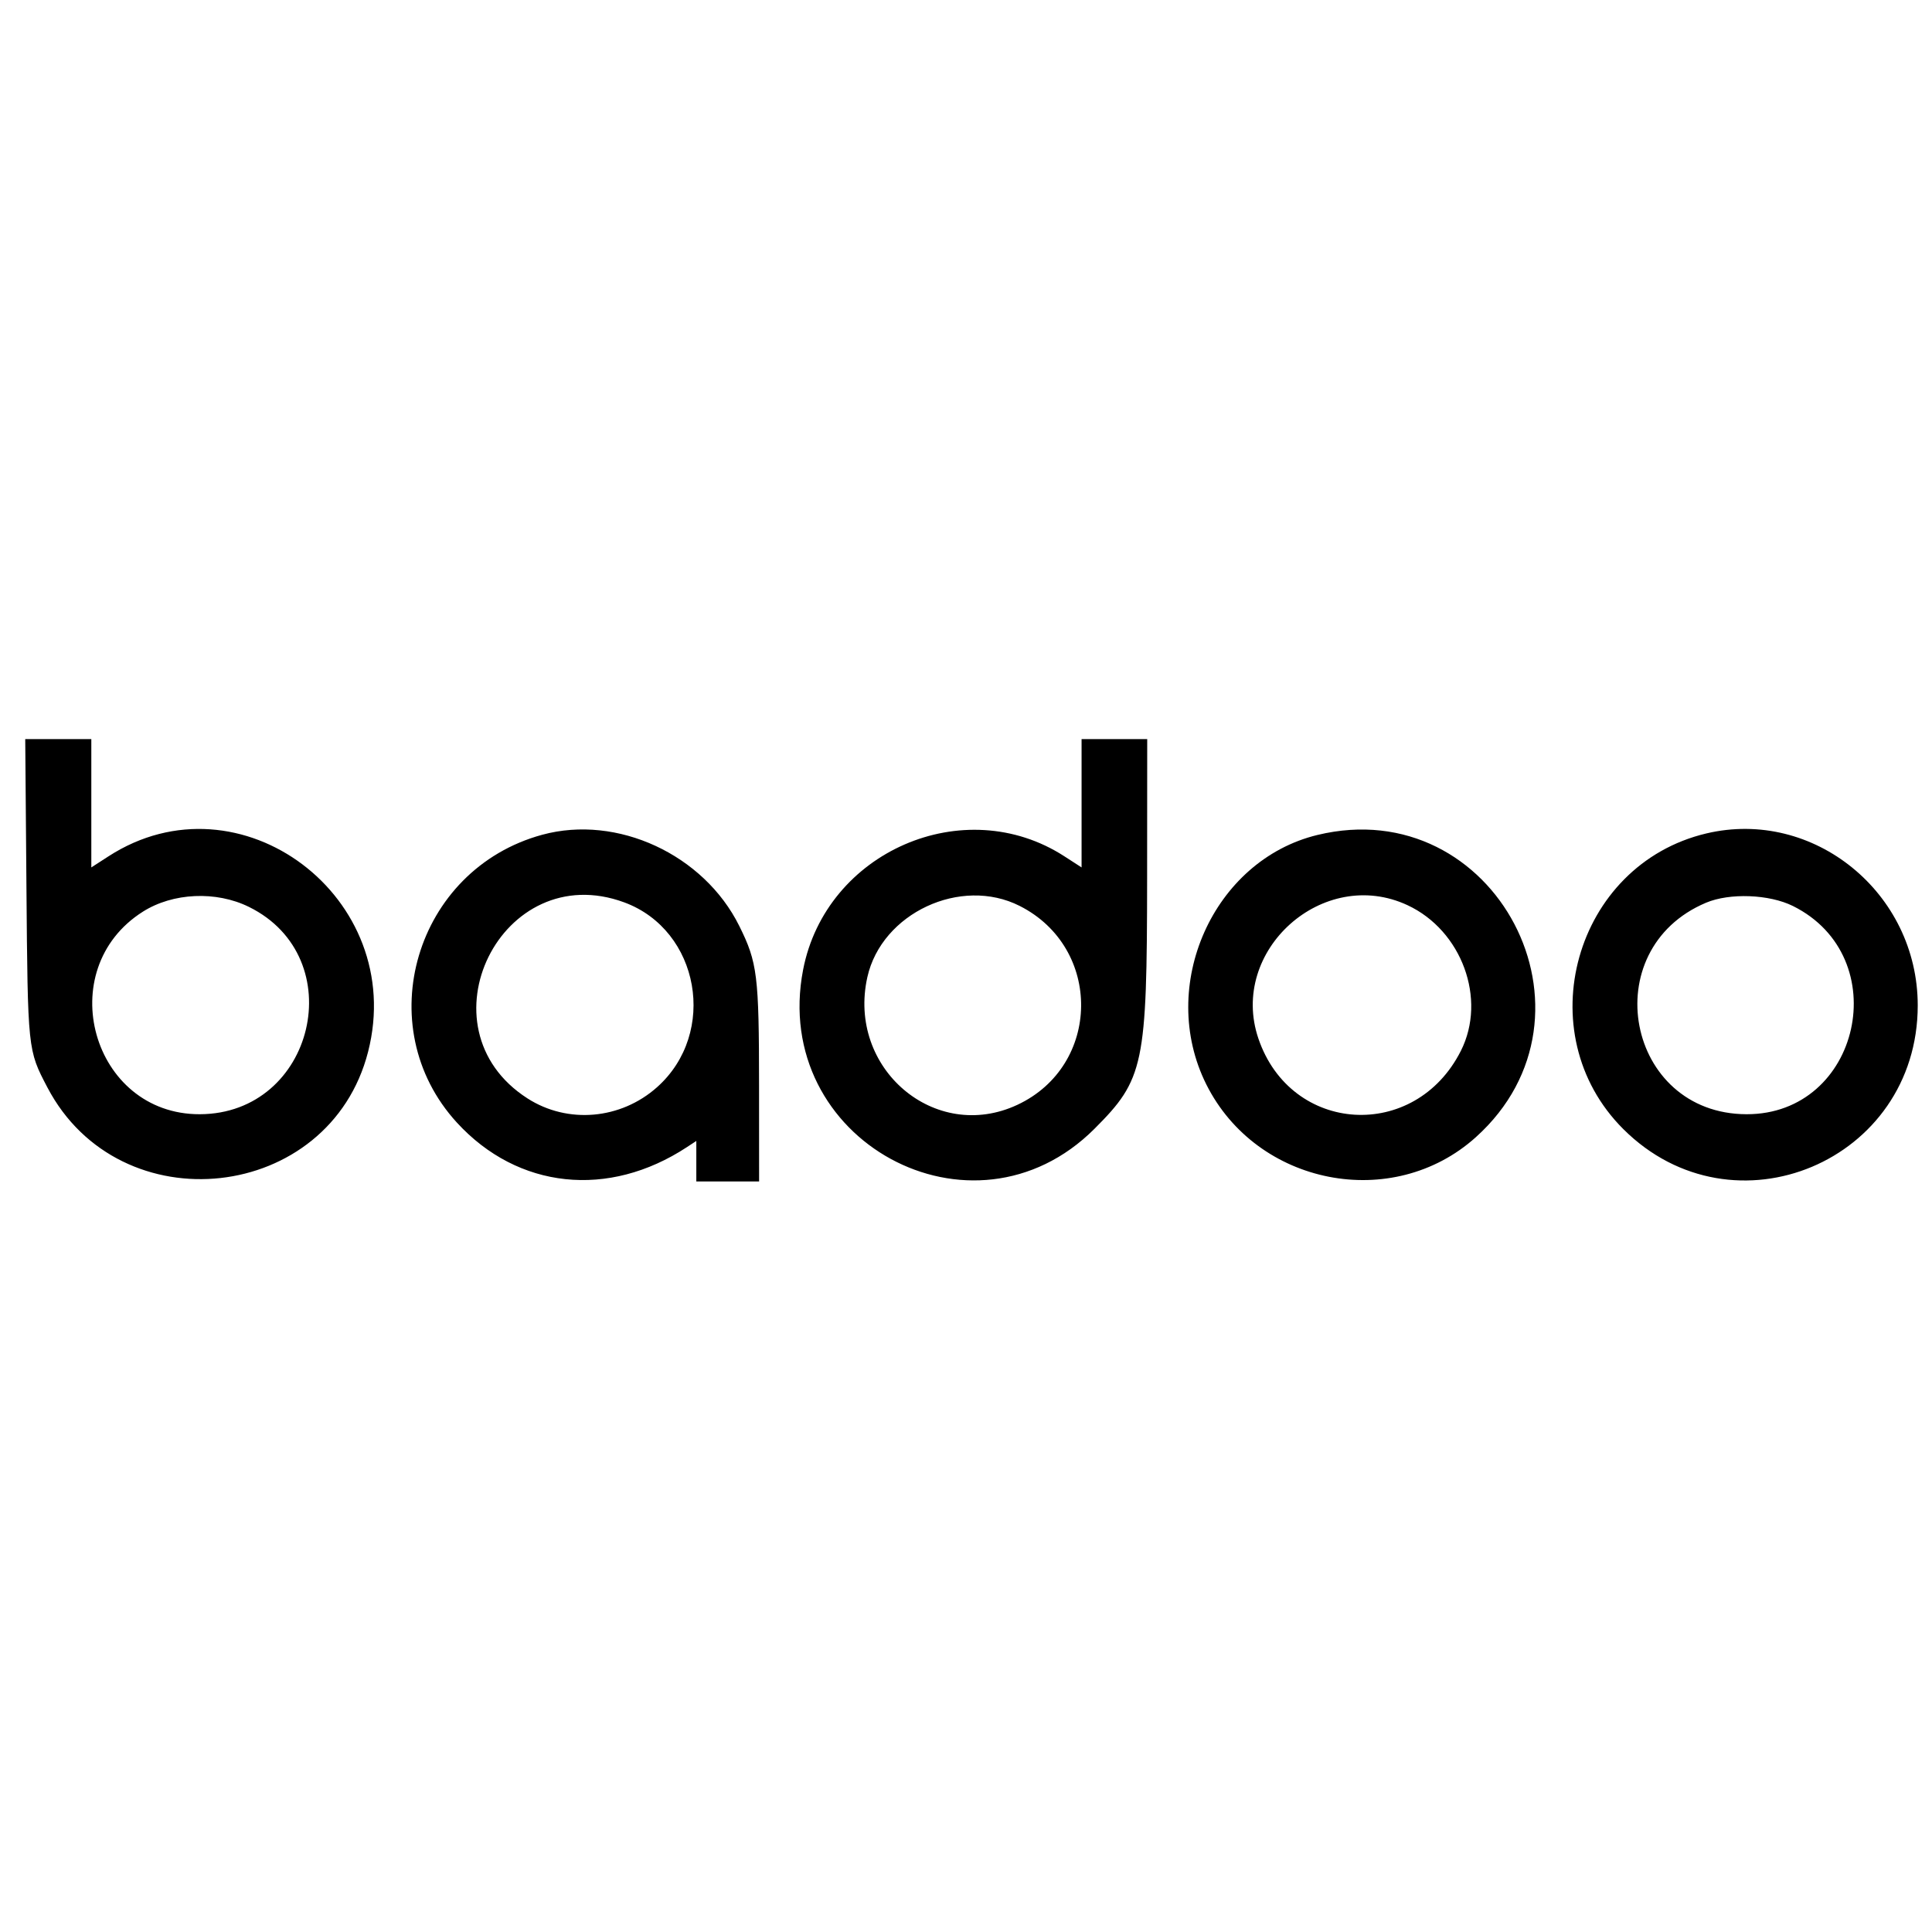 <svg xmlns="http://www.w3.org/2000/svg" width="400" height="400" viewBox="0, 0, 400,400">
<g>
<path d="M5.474 183.604 C 5.751 217.488,5.738 217.363,9.803 225.124 C 24.820 253.790,68.226 248.976,76.210 217.758 C 84.377 185.826,49.682 159.699,22.468 177.289 L 18.907 179.590 18.907 166.309 L 18.907 153.028 12.066 153.028 L 5.225 153.028 5.474 183.604 M223.929 166.309 L 223.929 179.590 220.368 177.289 C 199.617 163.876,170.994 176.312,166.272 200.791 C 159.465 236.079,201.370 258.934,226.607 233.697 C 236.856 223.448,237.470 220.521,237.498 181.832 L 237.518 153.028 230.724 153.028 L 223.929 153.028 223.929 166.309 M112.260 172.828 C 85.987 179.978,76.346 212.503,94.595 232.420 C 107.213 246.190,125.979 248.185,142.245 237.484 L 144.165 236.221 144.165 240.415 L 144.165 244.609 150.665 244.609 L 157.164 244.609 157.154 224.668 C 157.142 201.942,156.811 199.275,153.069 191.728 C 145.717 176.906,127.787 168.601,112.260 172.828 M272.759 172.871 C 251.162 178.099,239.564 204.140,249.756 224.520 C 260.214 245.433,288.337 250.939,305.557 235.444 C 333.744 210.082,309.570 163.960,272.759 172.871 M353.272 172.556 C 325.980 179.023,316.186 213.932,336.096 233.774 C 358.879 256.479,397.046 240.441,397.046 208.163 C 397.046 184.832,375.483 167.292,353.272 172.556 M129.248 186.828 C 144.859 192.590,148.638 213.863,136.043 225.088 C 128.514 231.799,117.528 232.750,109.209 227.412 C 86.390 212.769,103.830 177.448,129.248 186.828 M51.535 187.762 C 72.805 198.241,65.128 230.625,41.359 230.689 C 19.049 230.749,10.628 200.742,29.589 188.747 C 35.805 184.815,44.740 184.414,51.535 187.762 M211.116 187.563 C 228.290 196.252,228.011 220.612,210.644 228.739 C 193.576 236.725,175.347 221.208,179.579 202.296 C 182.544 189.050,198.928 181.396,211.116 187.563 M291.424 187.415 C 302.657 192.657,307.856 206.851,302.464 217.553 C 292.969 236.400,267.265 234.845,260.535 215.017 C 254.349 196.792,273.963 179.265,291.424 187.415 M371.206 187.579 C 392.459 198.131,385.187 230.752,361.595 230.689 C 336.686 230.622,330.178 196.607,353.218 186.899 C 358.122 184.832,366.297 185.141,371.206 187.579 " stroke="none" fill-rule="evenodd"></path>
</g>
</svg>